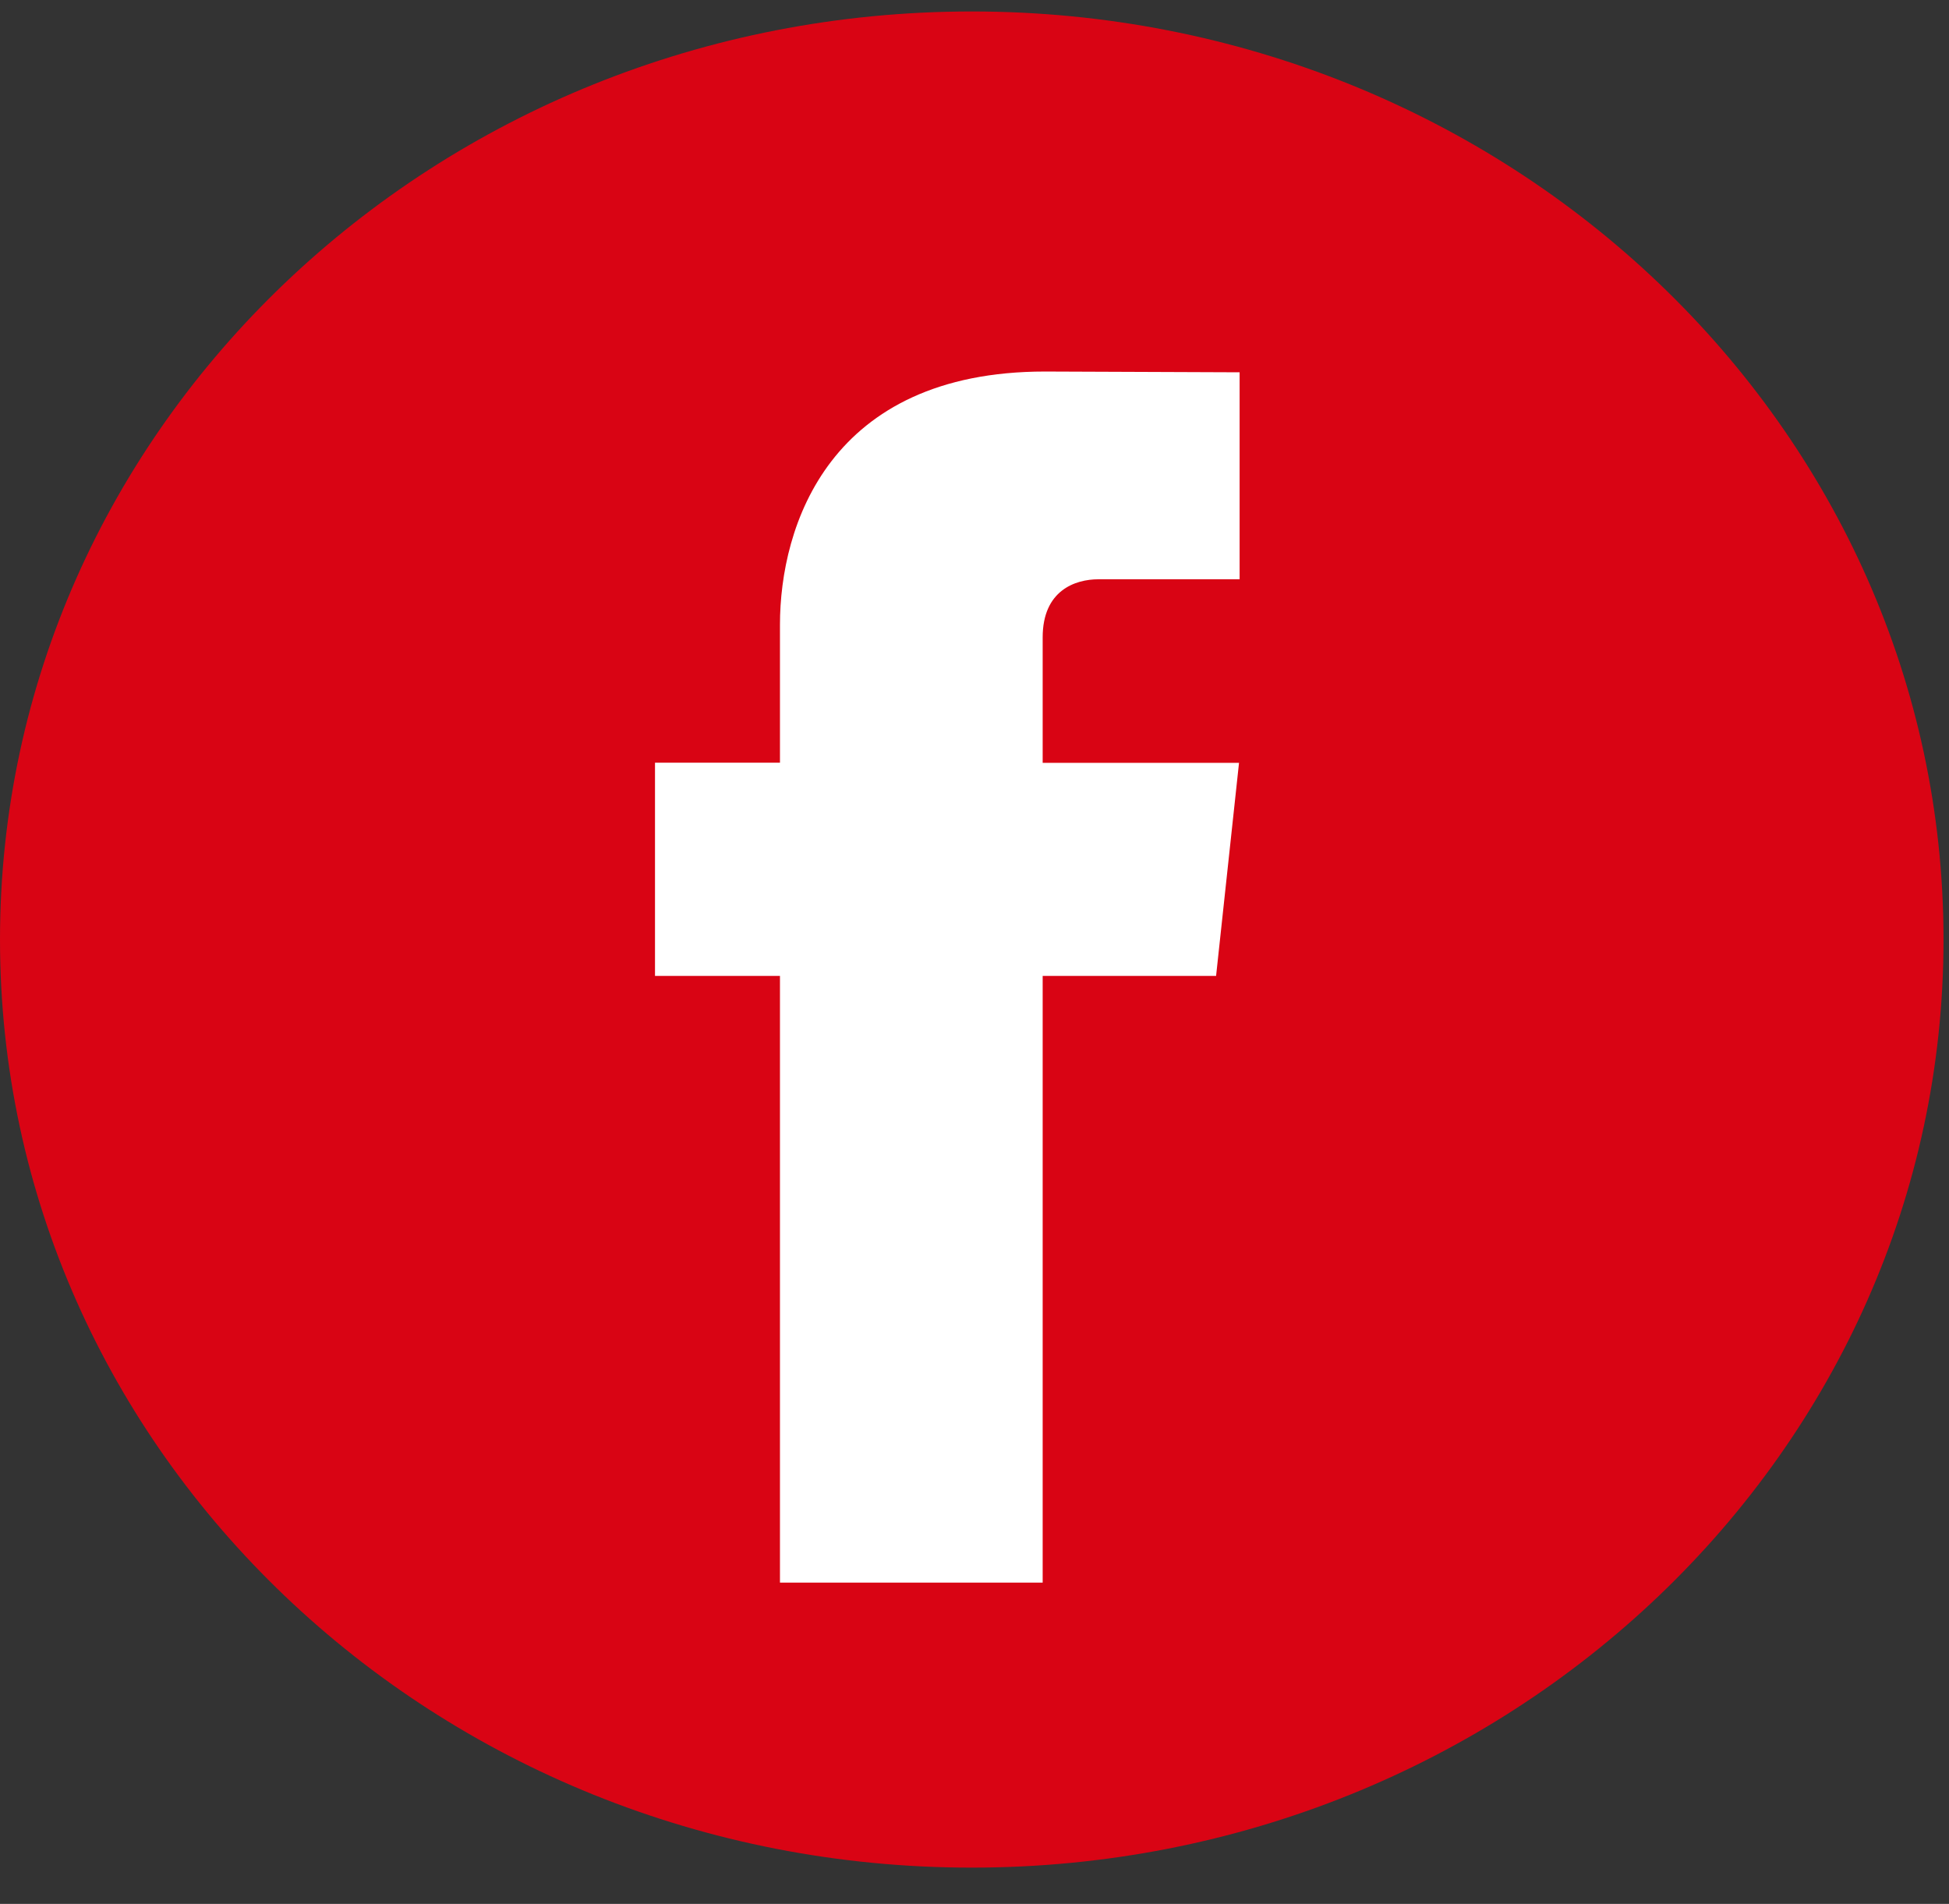 <svg width="43" height="42" viewBox="0 0 43 42" fill="none" xmlns="http://www.w3.org/2000/svg">
<rect x="0" y="0" width="43" height="42" fill="#333333" stroke="none"/>
<path d="M21.44 41.2C33.28 41.2 42.879 32.034 42.879 20.727C42.879 9.419 33.28 0.253 21.44 0.253C9.599 0.253 0 9.419 0 20.727C0 32.034 9.599 41.2 21.44 41.2Z" fill="#d90414"/>
<path d="M26.83 21.529H23.004V34.913H17.208V21.529H14.451V16.825H17.208V13.781C17.208 11.605 18.291 8.196 23.056 8.196L27.349 8.213V12.779H24.234C23.723 12.779 23.004 13.023 23.004 14.061V16.829H27.336L26.83 21.529Z" fill="white"/>
</svg>
